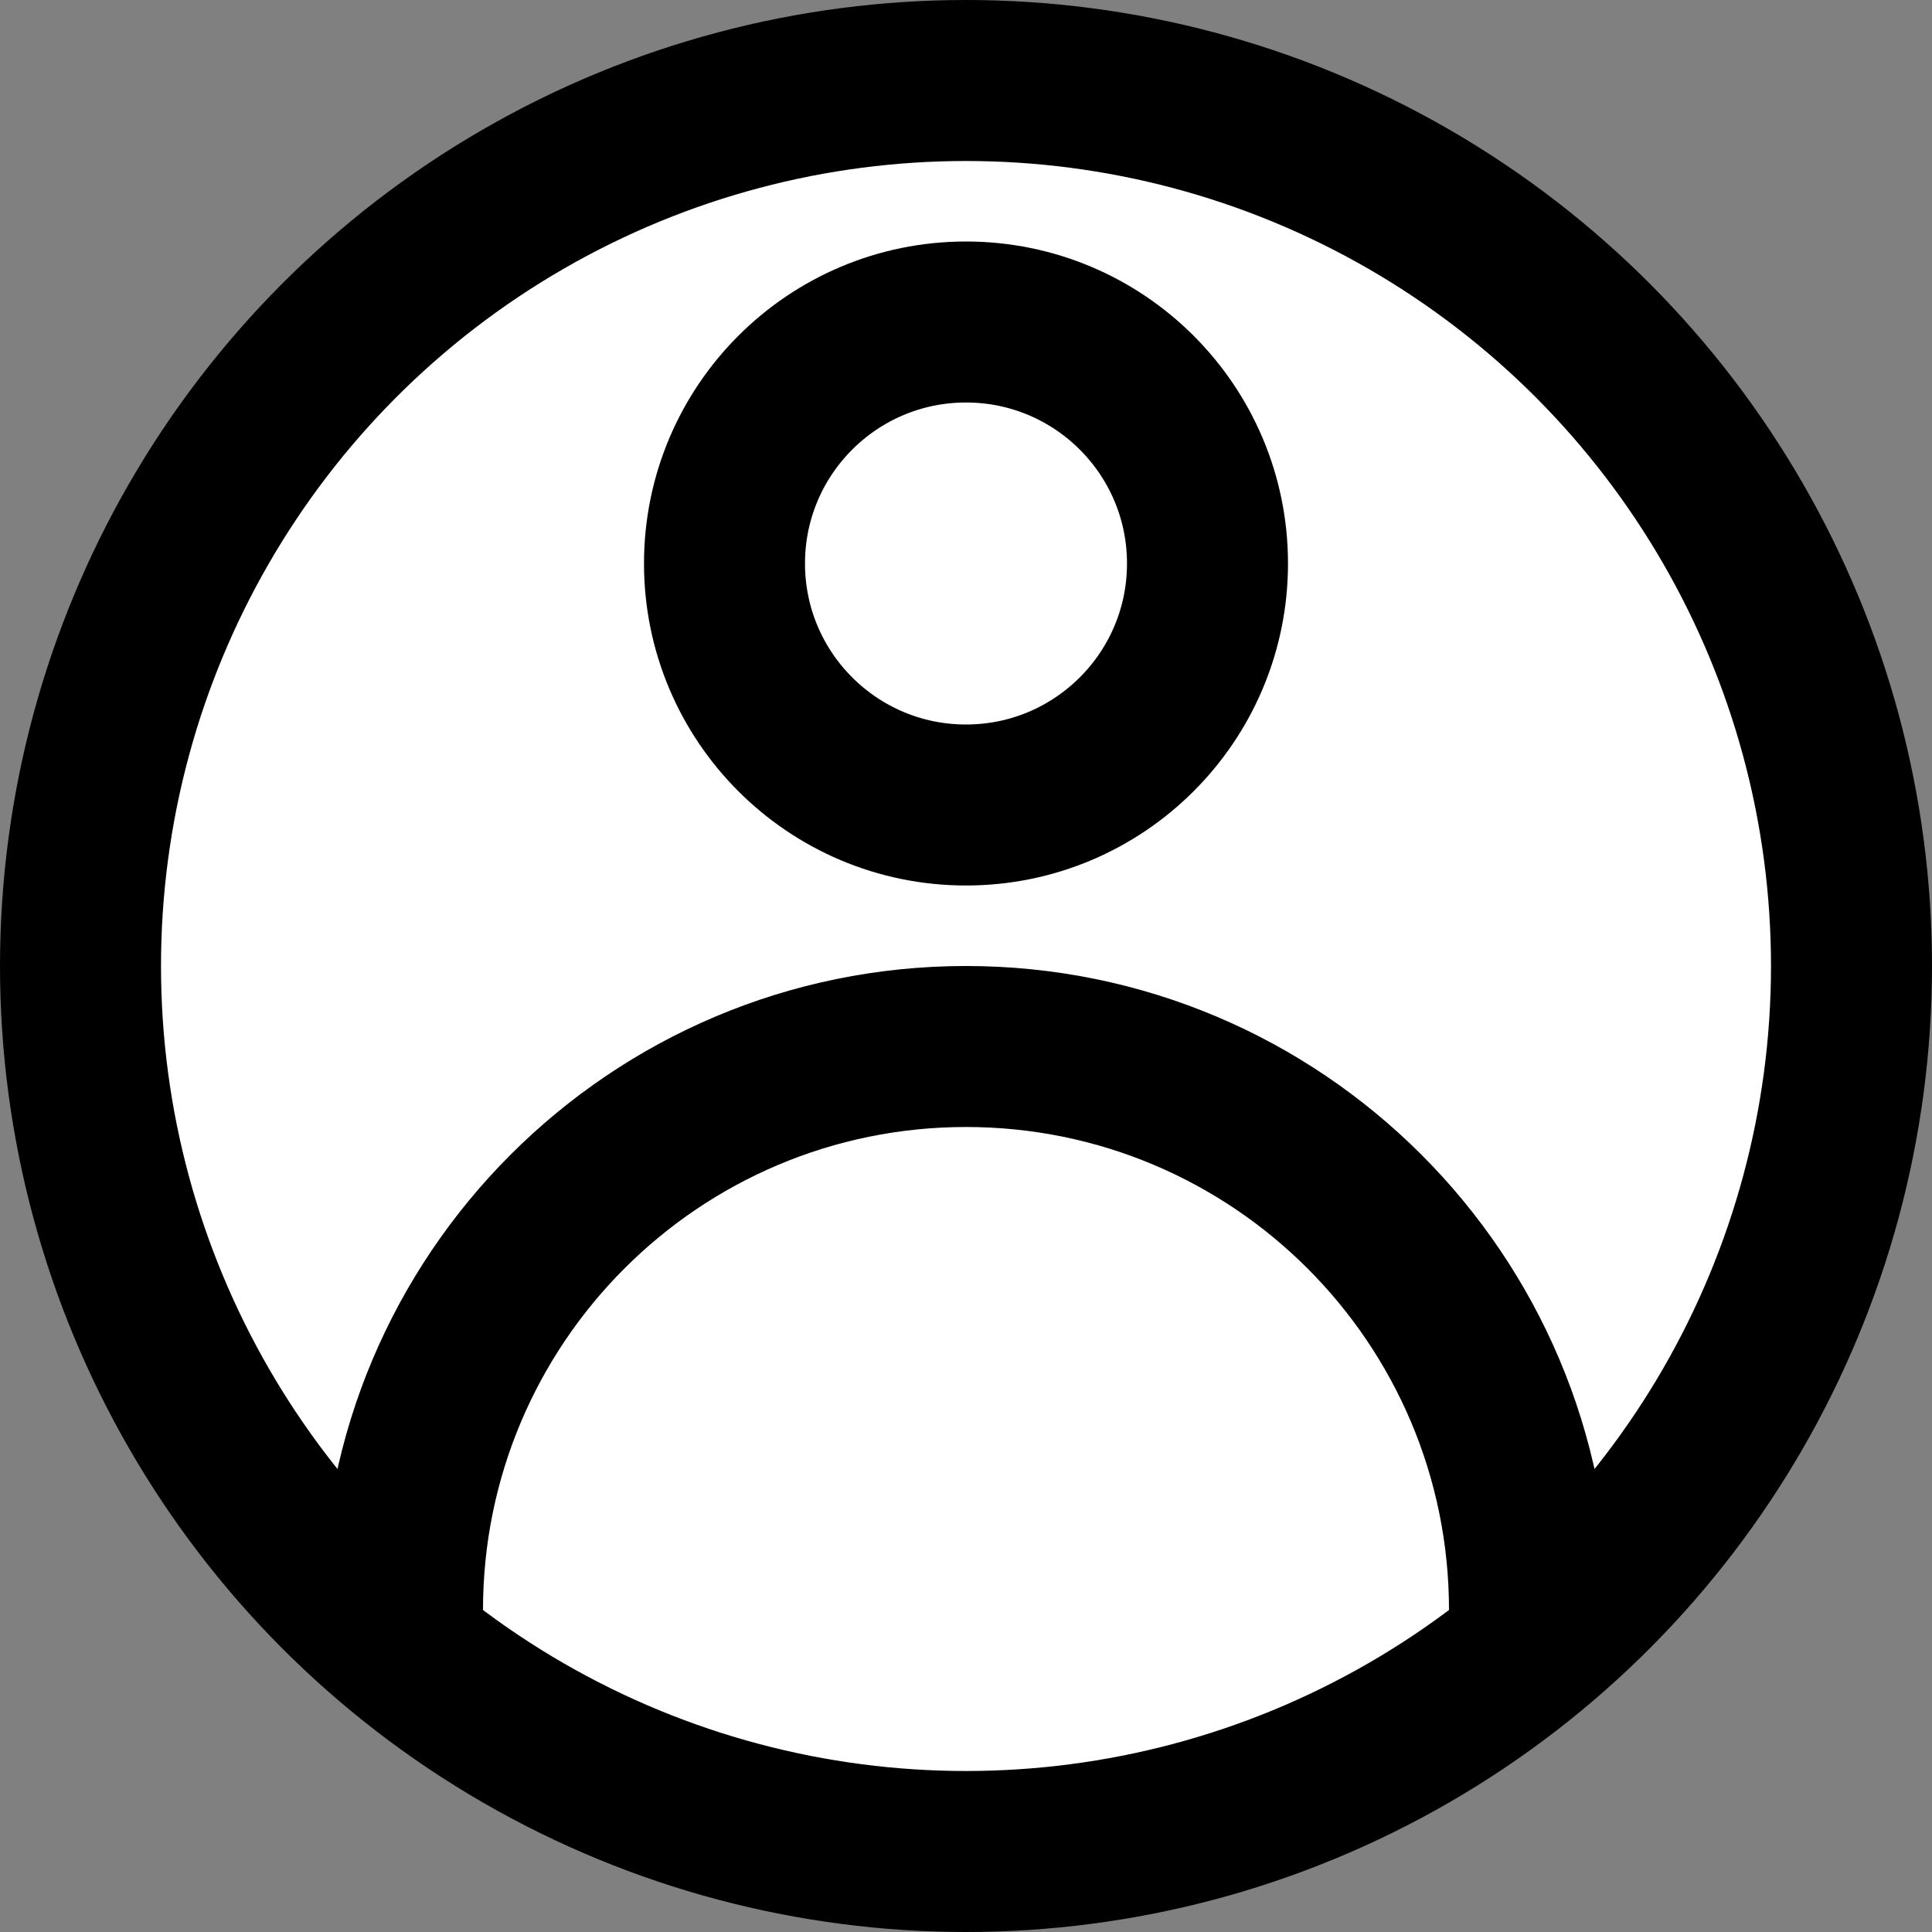 <svg width="24" height="24" viewBox="0 0 24 24" fill="none" xmlns="http://www.w3.org/2000/svg">
<rect x="0" y="0" width="24" height="24" fill="#808080" stroke="none"/>
<g clip-path="url(#clip0_2_2)">
<circle cx="12" cy="12" r="11" fill="white" stroke="black" stroke-width="2"/>
<path fill-rule="evenodd" clip-rule="evenodd" d="M18 20H20C20 15.582 16.418 12 12 12C7.582 12 4 15.582 4 20H6C6 16.686 8.686 14 12 14C15.314 14 18 16.686 18 20Z" fill="black"/>
<circle cx="12" cy="7" r="3" stroke="black" stroke-width="2"/>
</g>
<defs>
<clipPath id="clip0_2_2">
<rect width="24" height="24" fill="white"/>
</clipPath>
</defs>
</svg>
